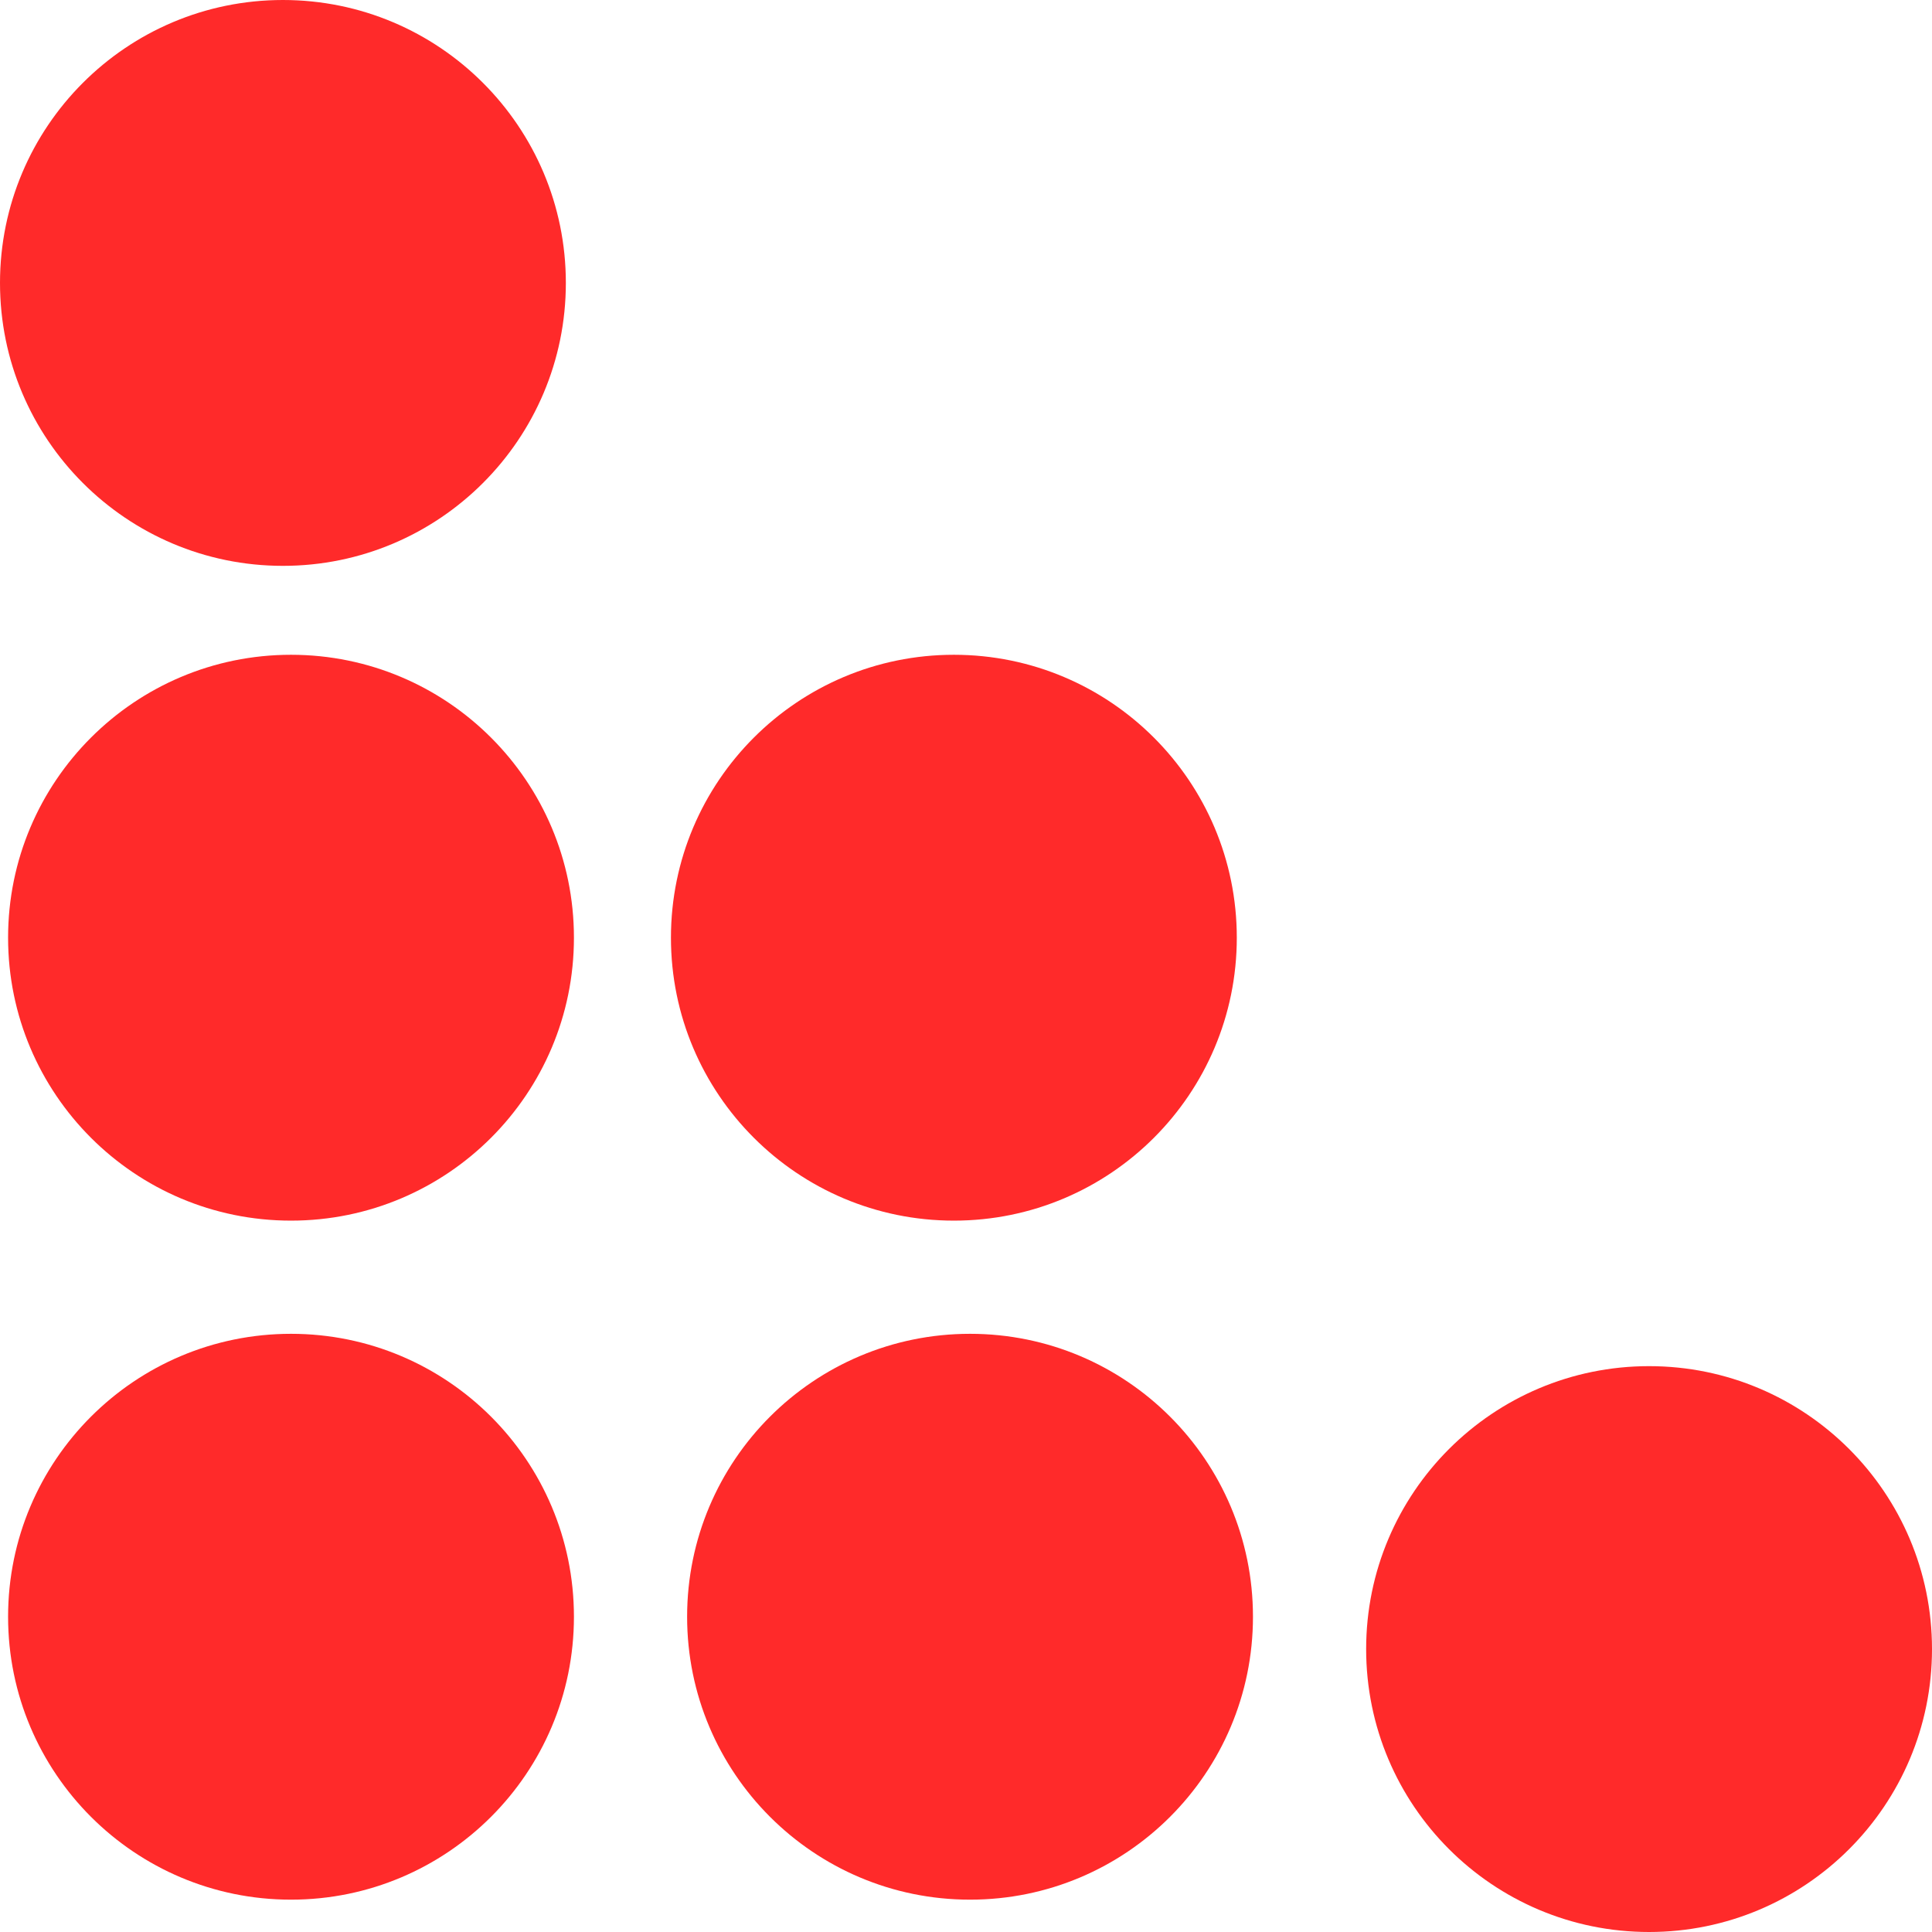 <?xml version="1.0" encoding="UTF-8" standalone="no"?>
<svg
   xmlns:dc="http://purl.org/dc/elements/1.1/"
   xmlns:cc="http://creativecommons.org/ns#"
   xmlns:rdf="http://www.w3.org/1999/02/22-rdf-syntax-ns#"
   xmlns:svg="http://www.w3.org/2000/svg"
   xmlns="http://www.w3.org/2000/svg"
   xmlns:sodipodi="http://sodipodi.sourceforge.net/DTD/sodipodi-0.dtd"
   xmlns:inkscape="http://www.inkscape.org/namespaces/inkscape"
   sodipodi:docname="resize-ico.svg"
   inkscape:version="1.0 (4035a4fb49, 2020-05-01)"
   id="svg8"
   version="1.1"
   viewBox="0 0 90.336 90.336"
   height="90.336mm"
   width="90.336mm">
  <defs
     id="defs2" />
  <sodipodi:namedview
     inkscape:window-maximized="0"
     inkscape:window-y="0"
     inkscape:window-x="26"
     inkscape:window-height="1010"
     inkscape:window-width="1531"
     showgrid="true"
     inkscape:document-rotation="0"
     inkscape:current-layer="layer1"
     inkscape:document-units="mm"
     inkscape:cy="-225.71424"
     inkscape:cx="400.00001"
     inkscape:zoom="0.35"
     inkscape:pageshadow="2"
     inkscape:pageopacity="0.0"
     borderopacity="1.0"
     bordercolor="#666666"
     pagecolor="#ffffff"
     id="base">
    <inkscape:grid
       originy="-207.887"
       originx="1.9073486e-06"
       id="grid874"
       type="xygrid" />
  </sodipodi:namedview>
  
  <style type="text/css"> 
   .red {
      fill: #ff2a2a
   }
  </style>
  <g
     transform="translate(1.9073486e-6,-207.887)"
     id="layer1"
     inkscape:groupmode="layer"
     inkscape:label="Layer 1">
    <circle
         class = "red"
       r="13.229"
       cy="221.116"
       cx="13.229"
       id="path833"
       style="fill-rule:evenodd;stroke-width:0.265" />
    <circle
    class = "red"
       style="fill-rule:evenodd;stroke-width:0.265"
       id="path833-4"
       cx="13.607"
       cy="251.732"
       r="13.229" />
    <circle
    class = "red"
       style="fill-rule:evenodd;stroke-width:0.265"
       id="path833-0"
       cx="13.607"
       cy="283.482"
       r="13.229" />
    <circle
    class = "red"
       style="fill-rule:evenodd;stroke-width:0.265"
       id="path833-2"
       cx="45.357"
       cy="283.482"
       r="13.229" />
    <circle
    class = "red"
       style="fill-rule:evenodd;stroke-width:0.265"
       id="path833-09"
       cx="77.107"
       cy="284.994"
       r="13.229" />
    <circle
    class = "red"
       style="fill-rule:evenodd;stroke-width:0.265"
       id="path833-7"
       cx="44.601"
       cy="251.732"
       r="13.229" />
  </g>
</svg>
